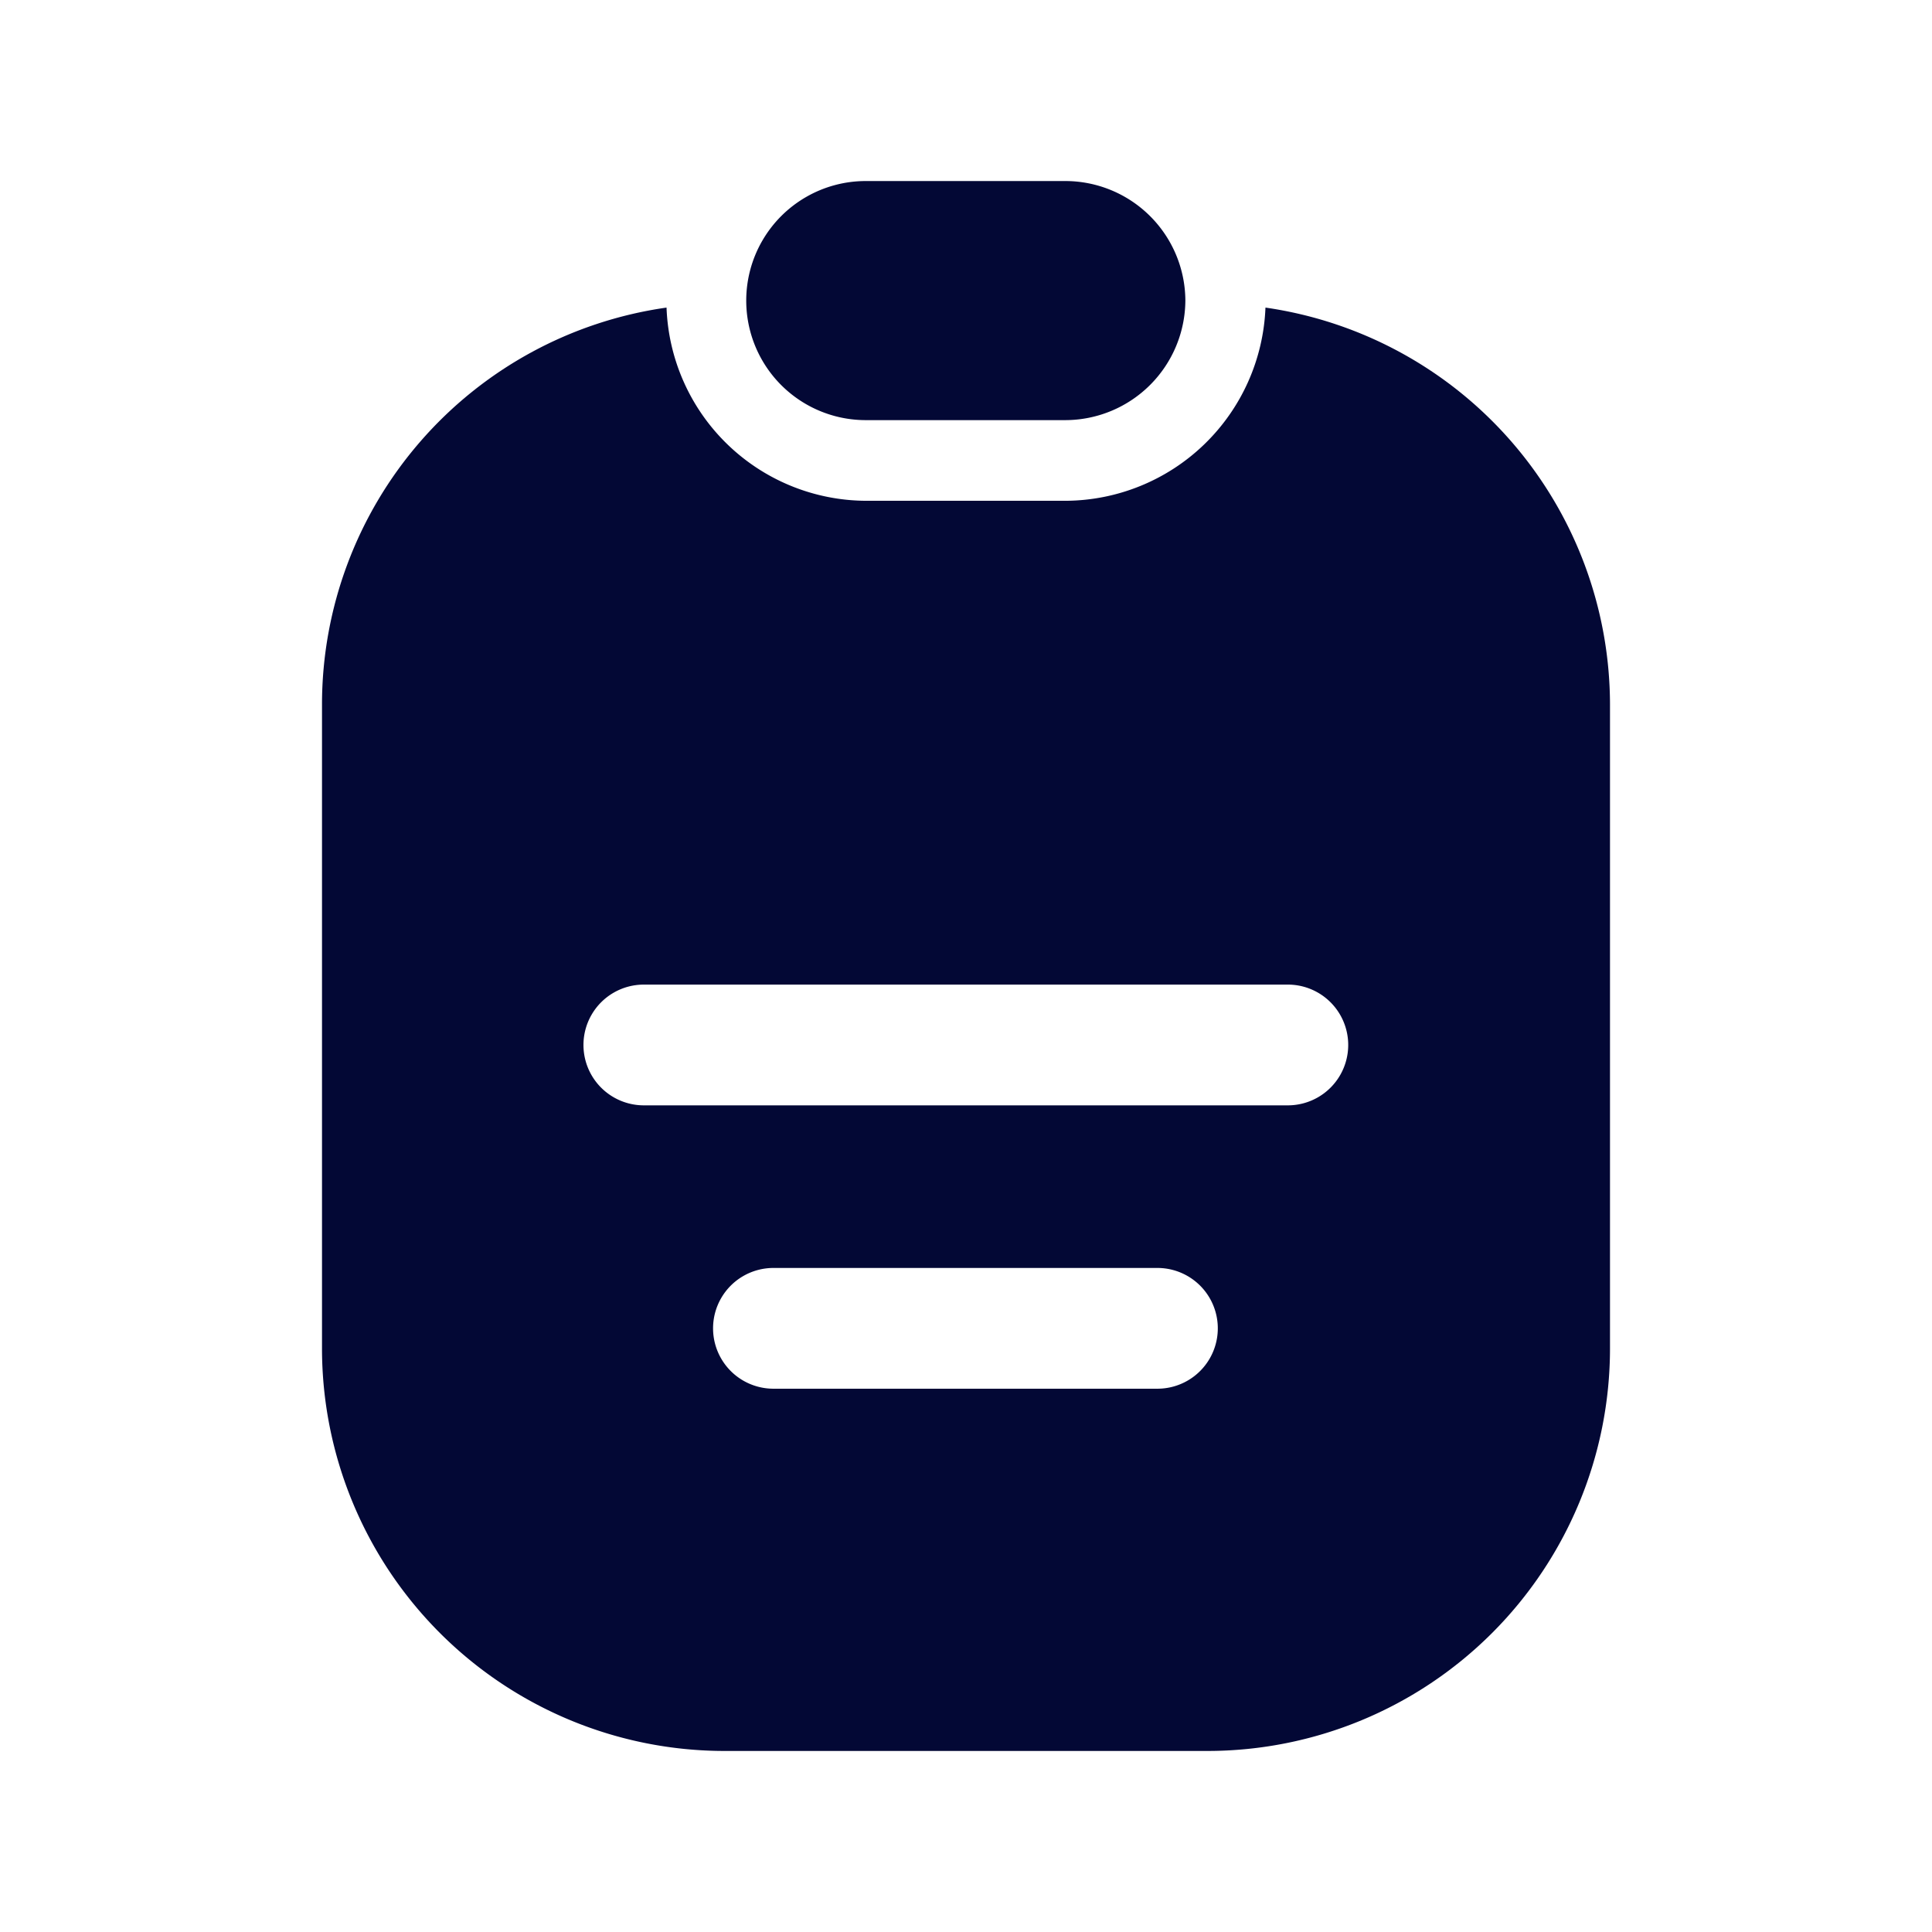 <svg viewBox="0 0 24 24" xmlns="http://www.w3.org/2000/svg"><path d="m0 0h24v24h-24z" fill="none"/><g fill="#030835" transform="translate(-161.121 -181.08)"><path d="m175.846 184.809a1.494 1.494 0 0 1 -1.49 1.49h-2.48a1.485 1.485 0 1 1 0-2.97h2.48a1.492 1.492 0 0 1 1.49 1.48z"/><path d="m176.841 184.901a2.497 2.497 0 0 1 -2.48 2.4h-2.48a2.49 2.49 0 0 1 -2.48-2.4 4.981 4.981 0 0 0 -4.28 4.93v8a5.002 5.002 0 0 0 5 5h6a5.002 5.002 0 0 0 5-5v-8a4.99 4.99 0 0 0 -4.28-4.93zm-1.342 13.43h-4.77a.75.75 0 0 1 0-1.5h4.77a.75.75 0 0 1 0 1.5zm1.62-3.52h-8a.75.75 0 1 1 0-1.5h8a.75.75 0 0 1 0 1.5z"/></g></svg>